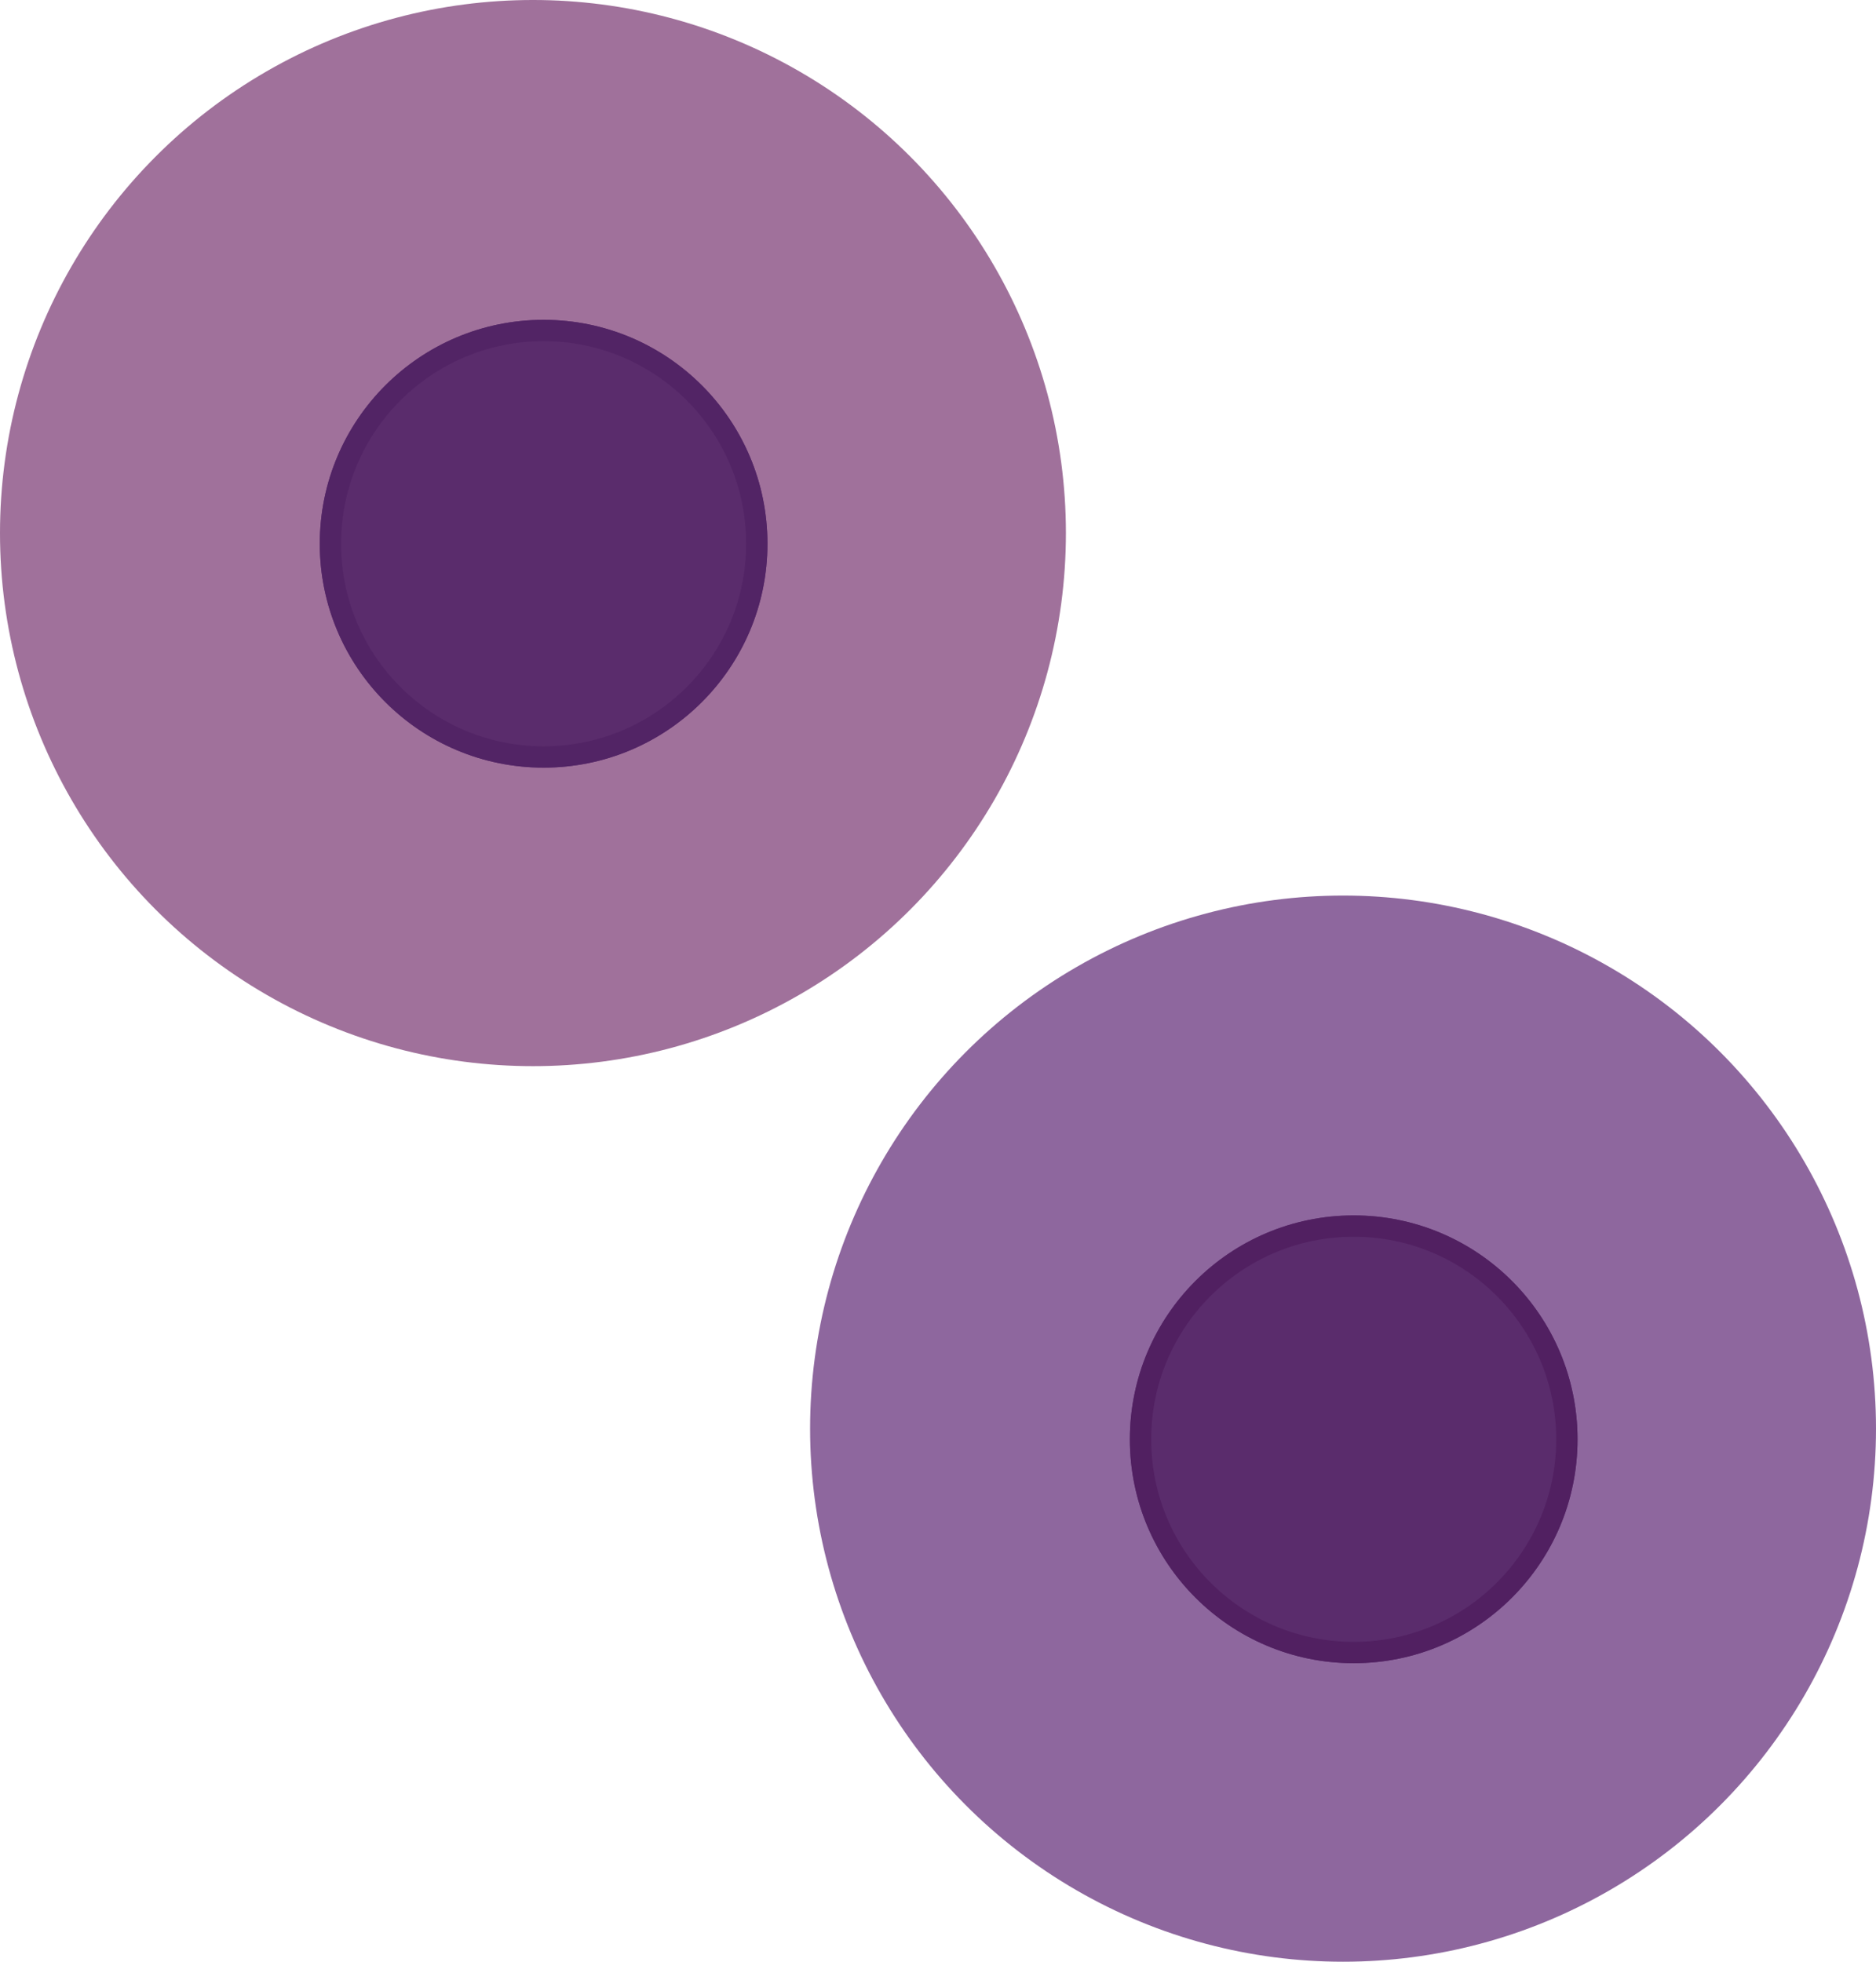 <svg xmlns="http://www.w3.org/2000/svg" width="88" height="92" viewBox="0 0 88 92"><g transform="translate(-115 -247)"><g transform="translate(-31 -113)"><circle cx="25" cy="25" r="25" transform="translate(146 360)" fill="#a0719b"/><g transform="translate(161 375)" fill="#5a2c6c" stroke="#522465" stroke-width="1"><circle cx="10.5" cy="10.5" r="10.5" stroke="none"/><circle cx="10.5" cy="10.5" r="10" fill="none"/></g></g><g transform="translate(-84 99)"><circle cx="25" cy="25" r="25" transform="translate(237 190)" fill="#8e679e"/><g transform="translate(252 205)" fill="#5a2c6c" stroke="#512061" stroke-width="1"><circle cx="10.5" cy="10.5" r="10.5" stroke="none"/><circle cx="10.5" cy="10.5" r="10" fill="none"/></g></g></g></svg>